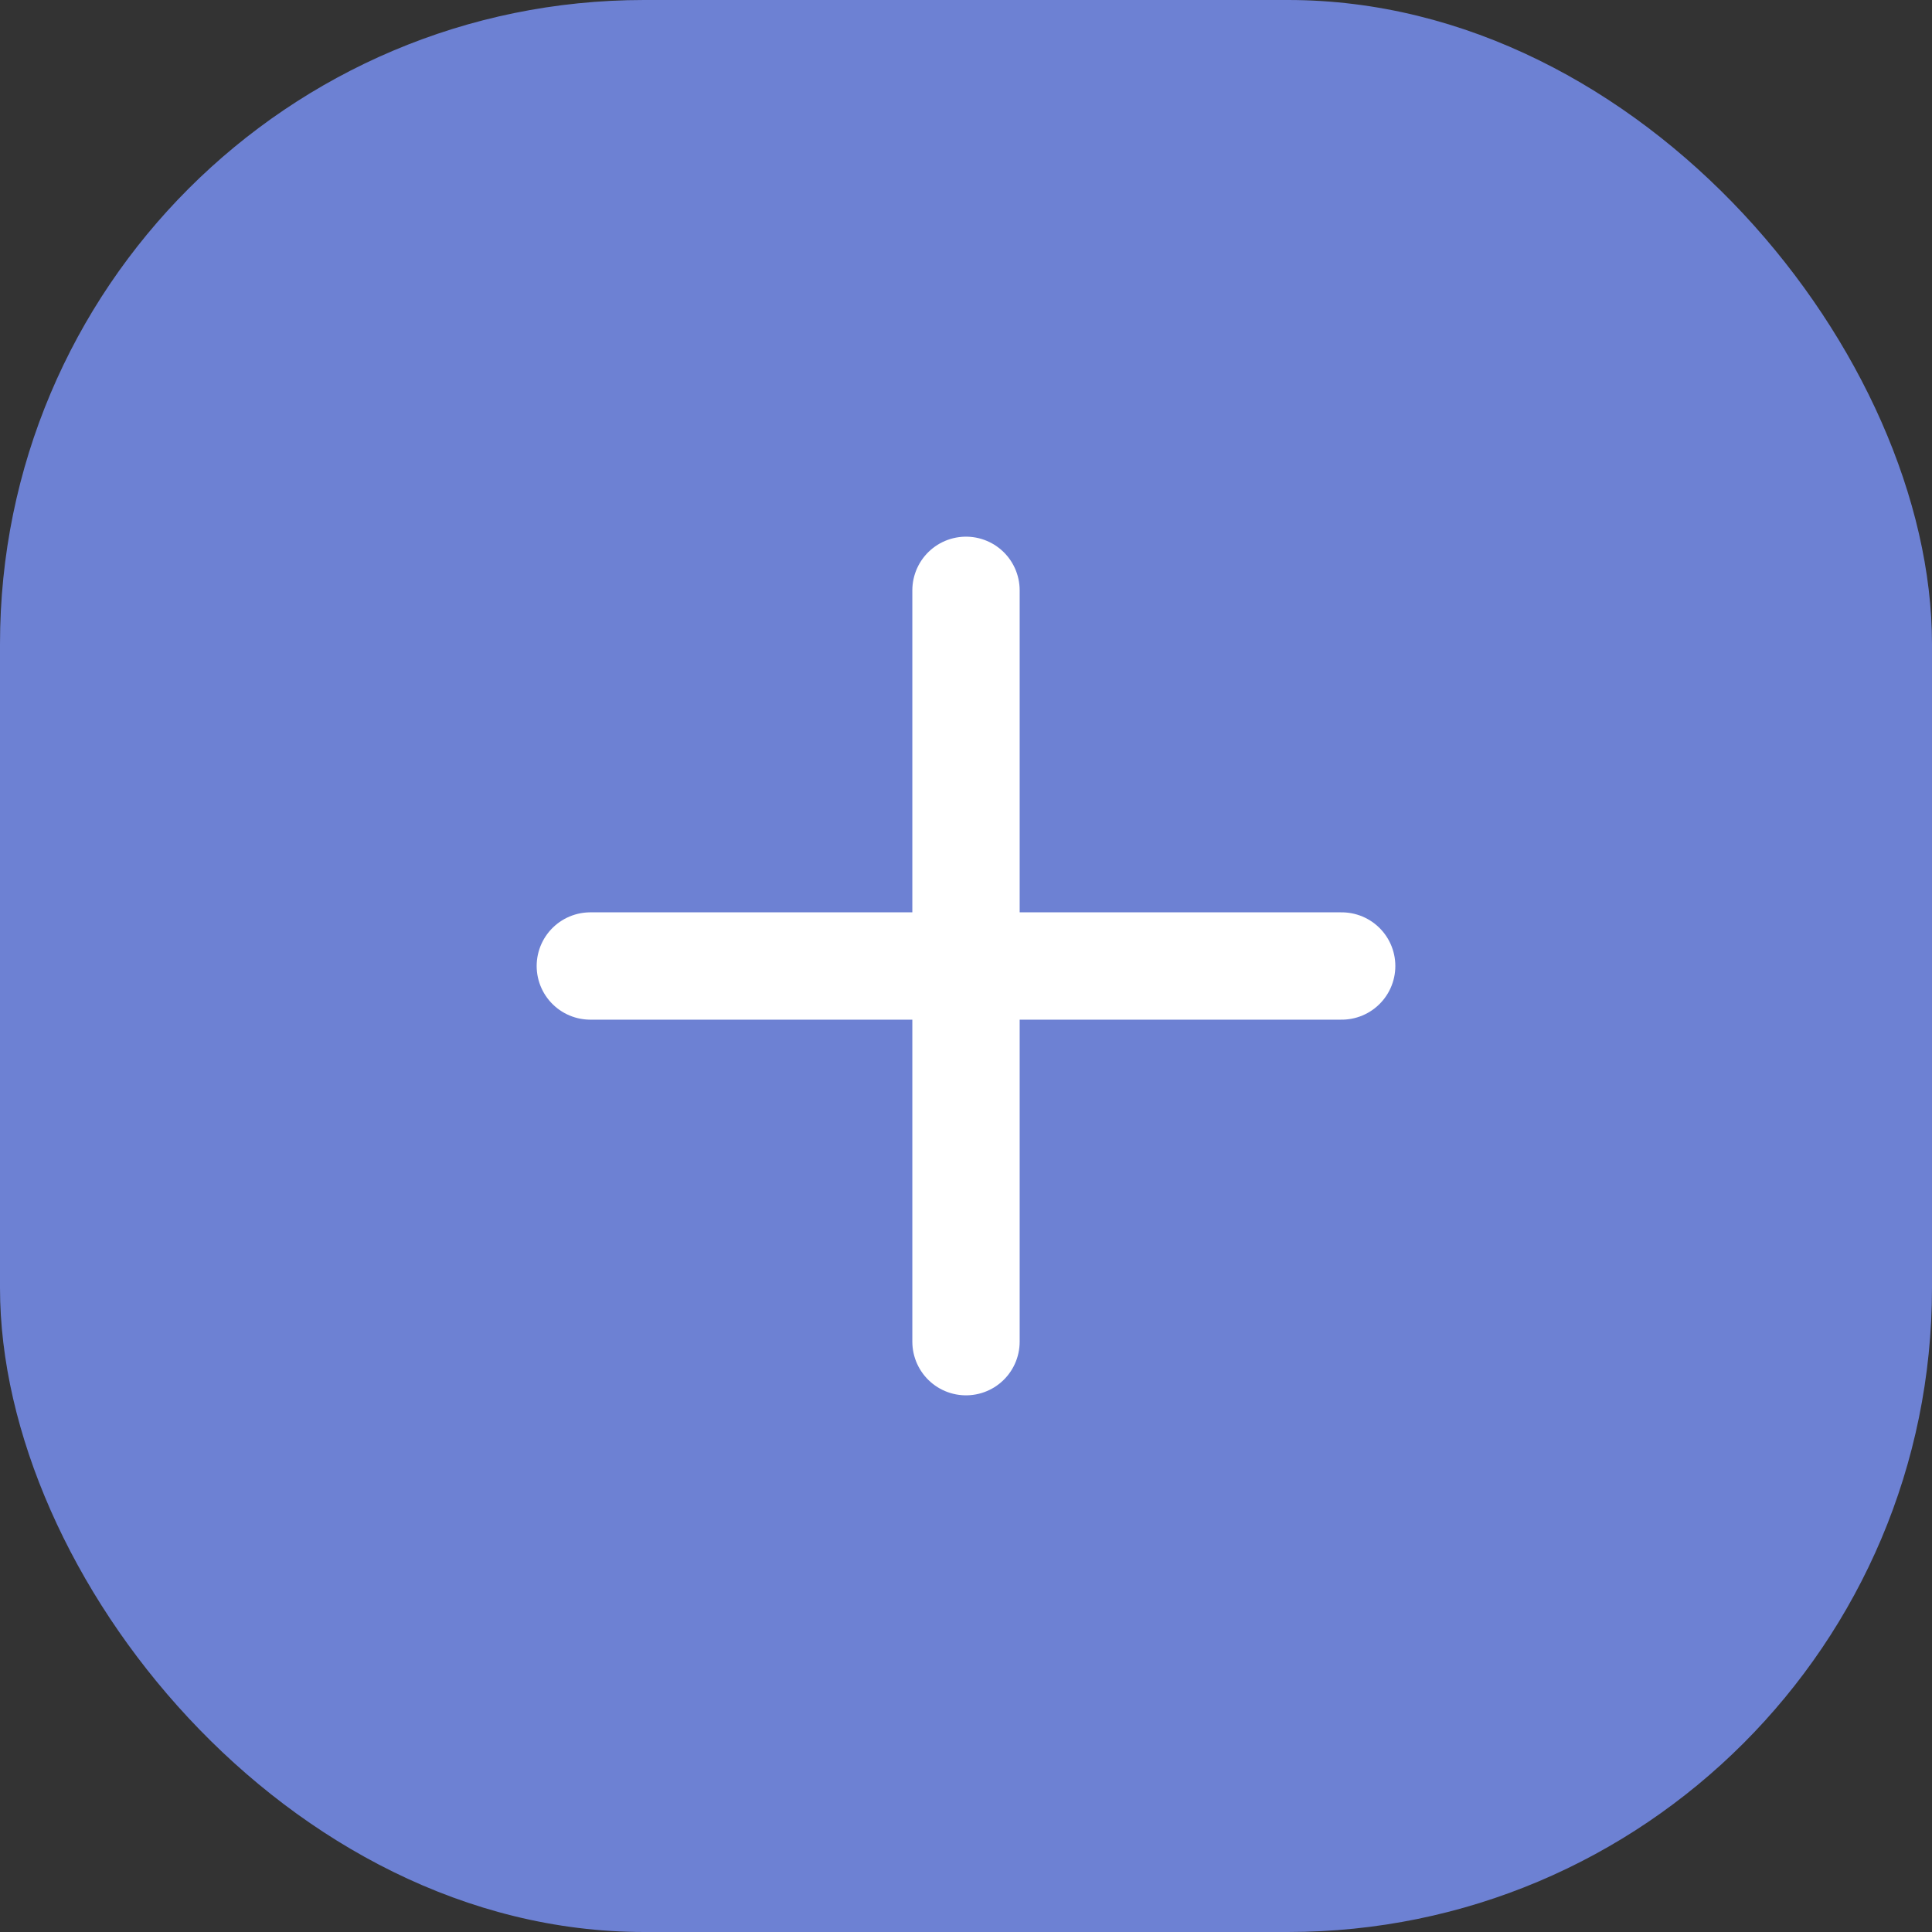 <svg width="36" height="36" viewBox="0 0 36 36" fill="none" xmlns="http://www.w3.org/2000/svg">
<rect x="0" y="0" width="36" height="36" fill="#333333" stroke="none"/>
<rect width="36" height="36" rx="12" fill="#6D81D3"/>
<path fill-rule="evenodd" clip-rule="evenodd" d="M18 11V25Z" fill="#6D81D3"/>
<path d="M18 11V25" stroke="white" stroke-width="2" stroke-linecap="round" stroke-linejoin="round"/>
<path fill-rule="evenodd" clip-rule="evenodd" d="M11 18H25Z" fill="#6D81D3"/>
<path d="M11 18H25" stroke="white" stroke-width="2" stroke-linecap="round" stroke-linejoin="round"/>
</svg>
